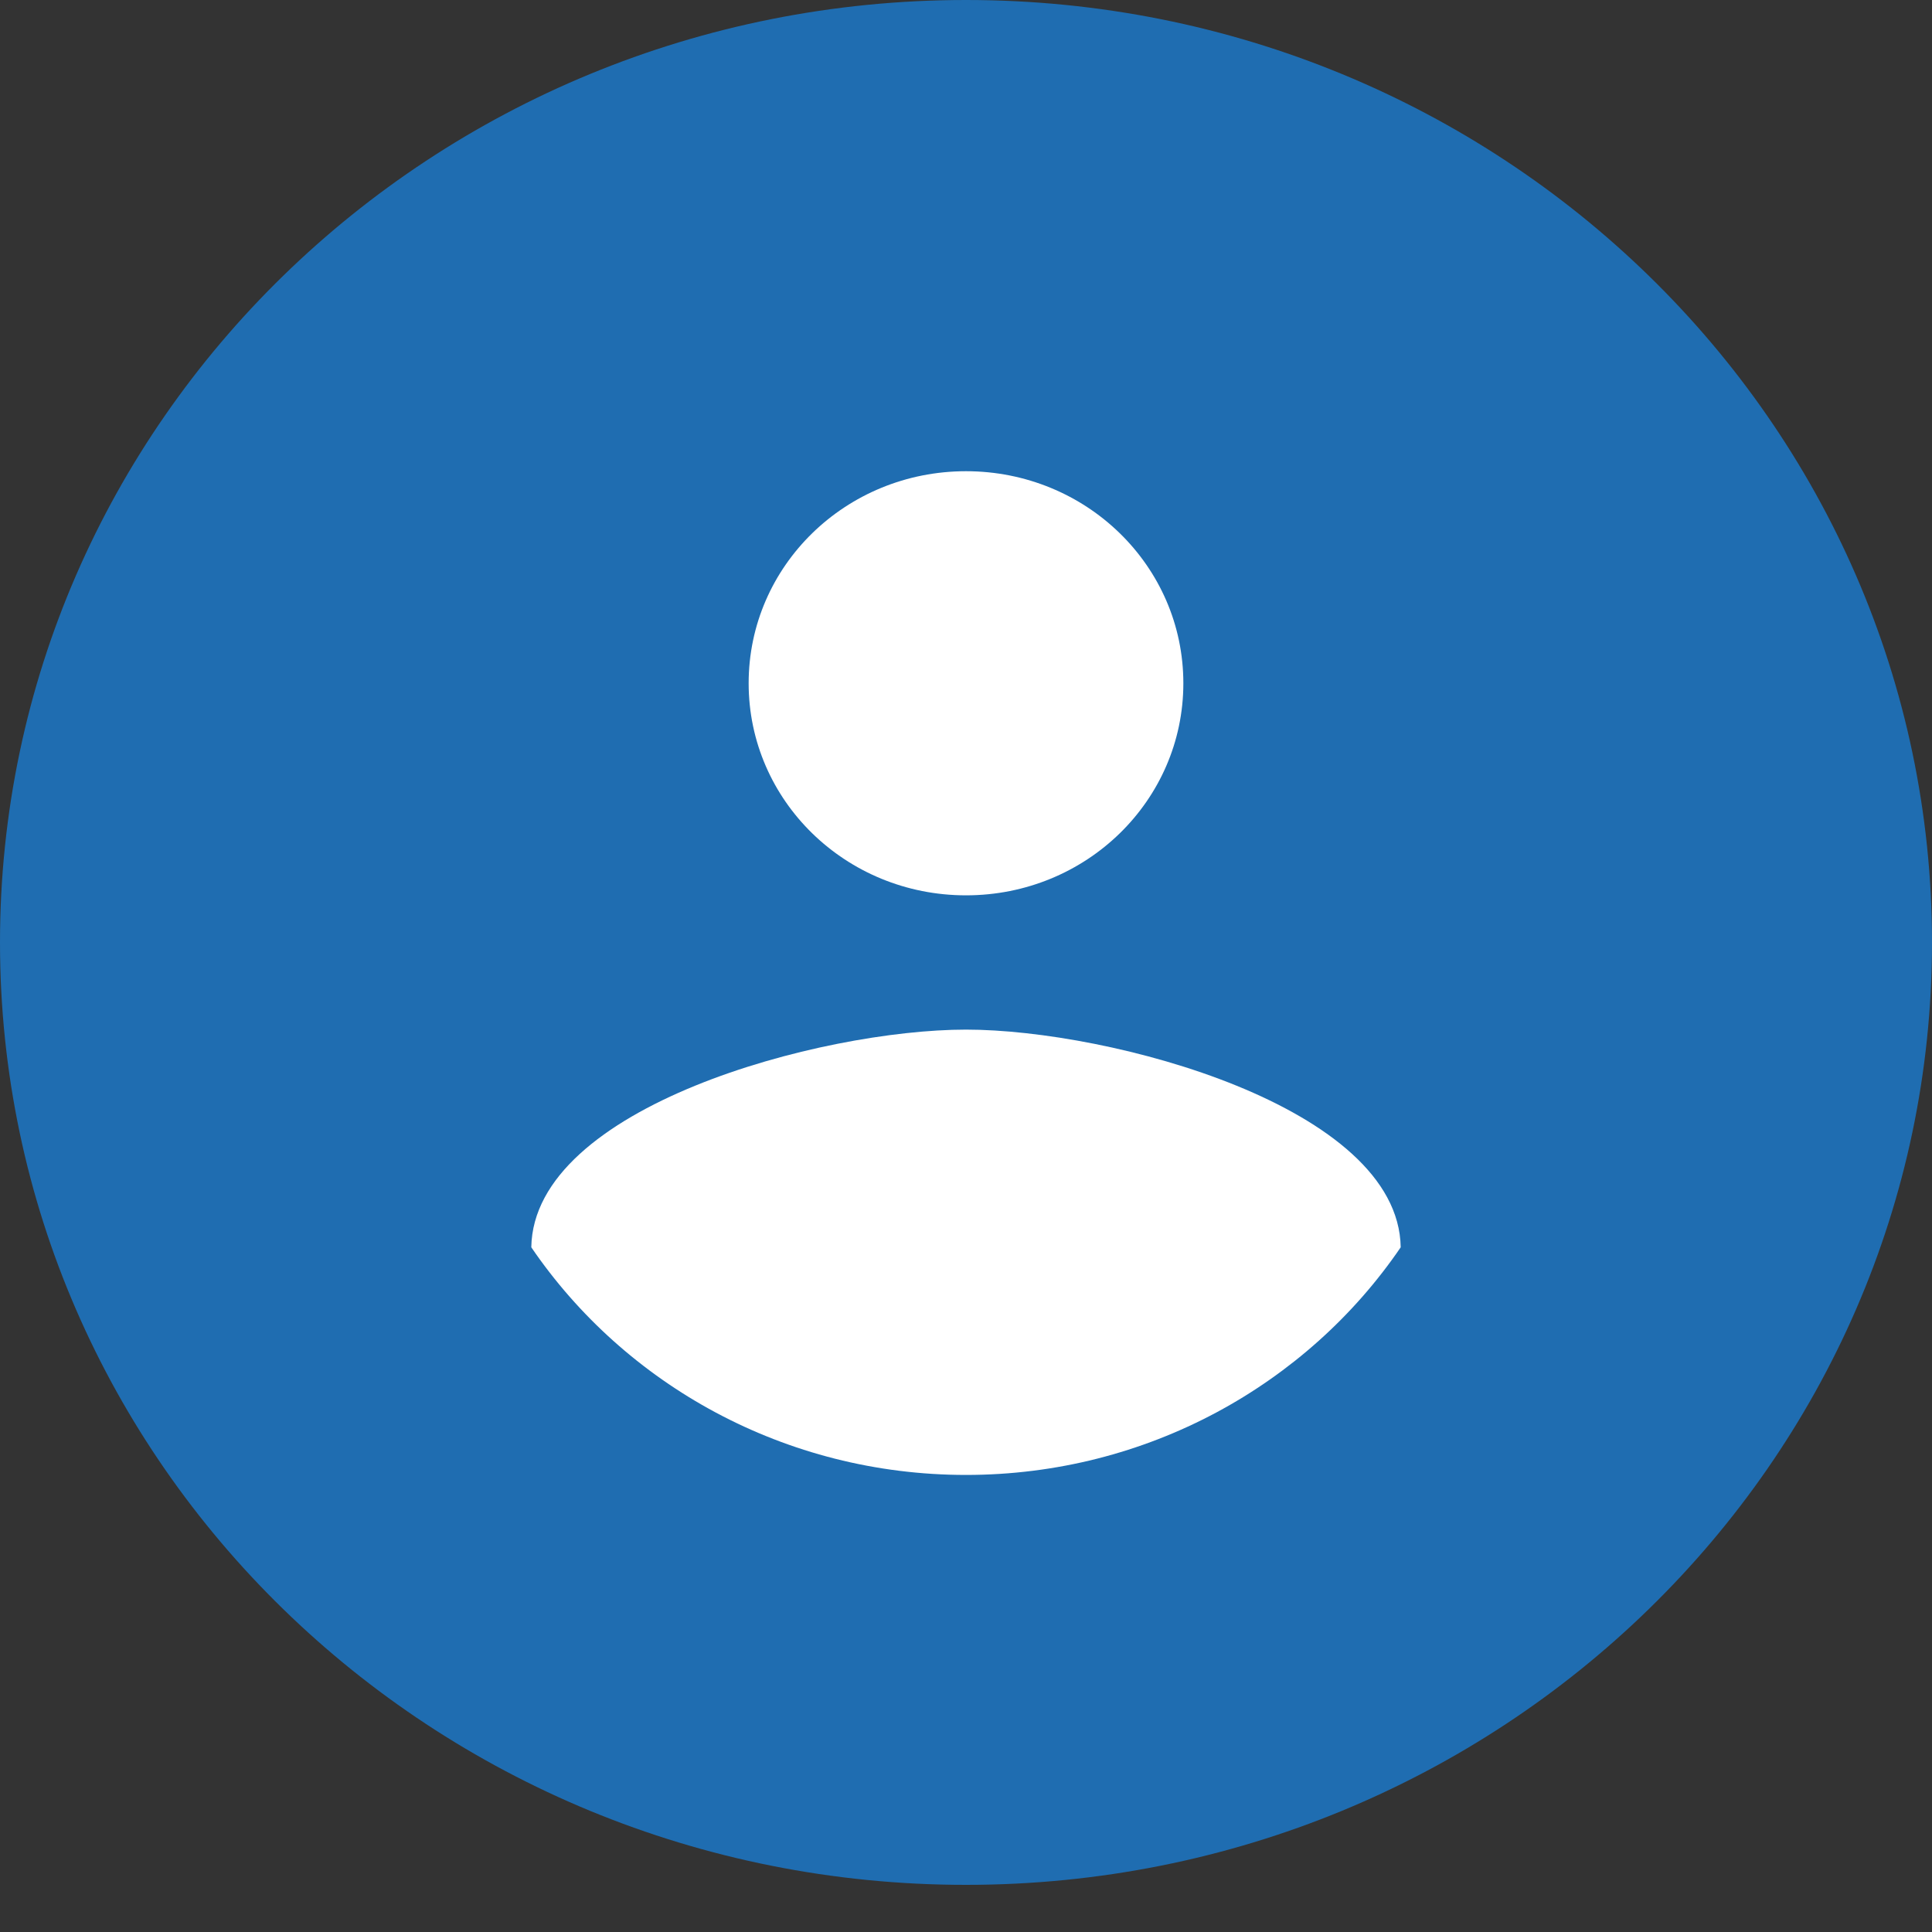 <svg width="40" height="40" viewBox="0 0 40 40" fill="none" xmlns="http://www.w3.org/2000/svg">
<rect x="0" y="0" width="40" height="40" fill="#333333" stroke="none"/>
<path fill-rule="evenodd" clip-rule="evenodd" d="M20 39.024C31.046 39.024 40 30.288 40 19.512C40 8.736 31.046 0 20 0C8.954 0 0 8.736 0 19.512C0 30.288 8.954 39.024 20 39.024Z" fill="#1F6DB1"/>
<path fill-rule="evenodd" clip-rule="evenodd" d="M20 30.537C16.25 30.537 12.935 28.663 11 25.824C11.045 22.912 17 21.317 20 21.317C22.985 21.317 28.955 22.912 29 25.824C27.065 28.663 23.75 30.537 20 30.537M20 9.756C22.49 9.756 24.5 11.717 24.5 14.146C24.5 16.576 22.49 18.537 20 18.537C17.51 18.537 15.5 16.576 15.5 14.146C15.5 11.717 17.51 9.756 20 9.756" fill="white"/>
</svg>
